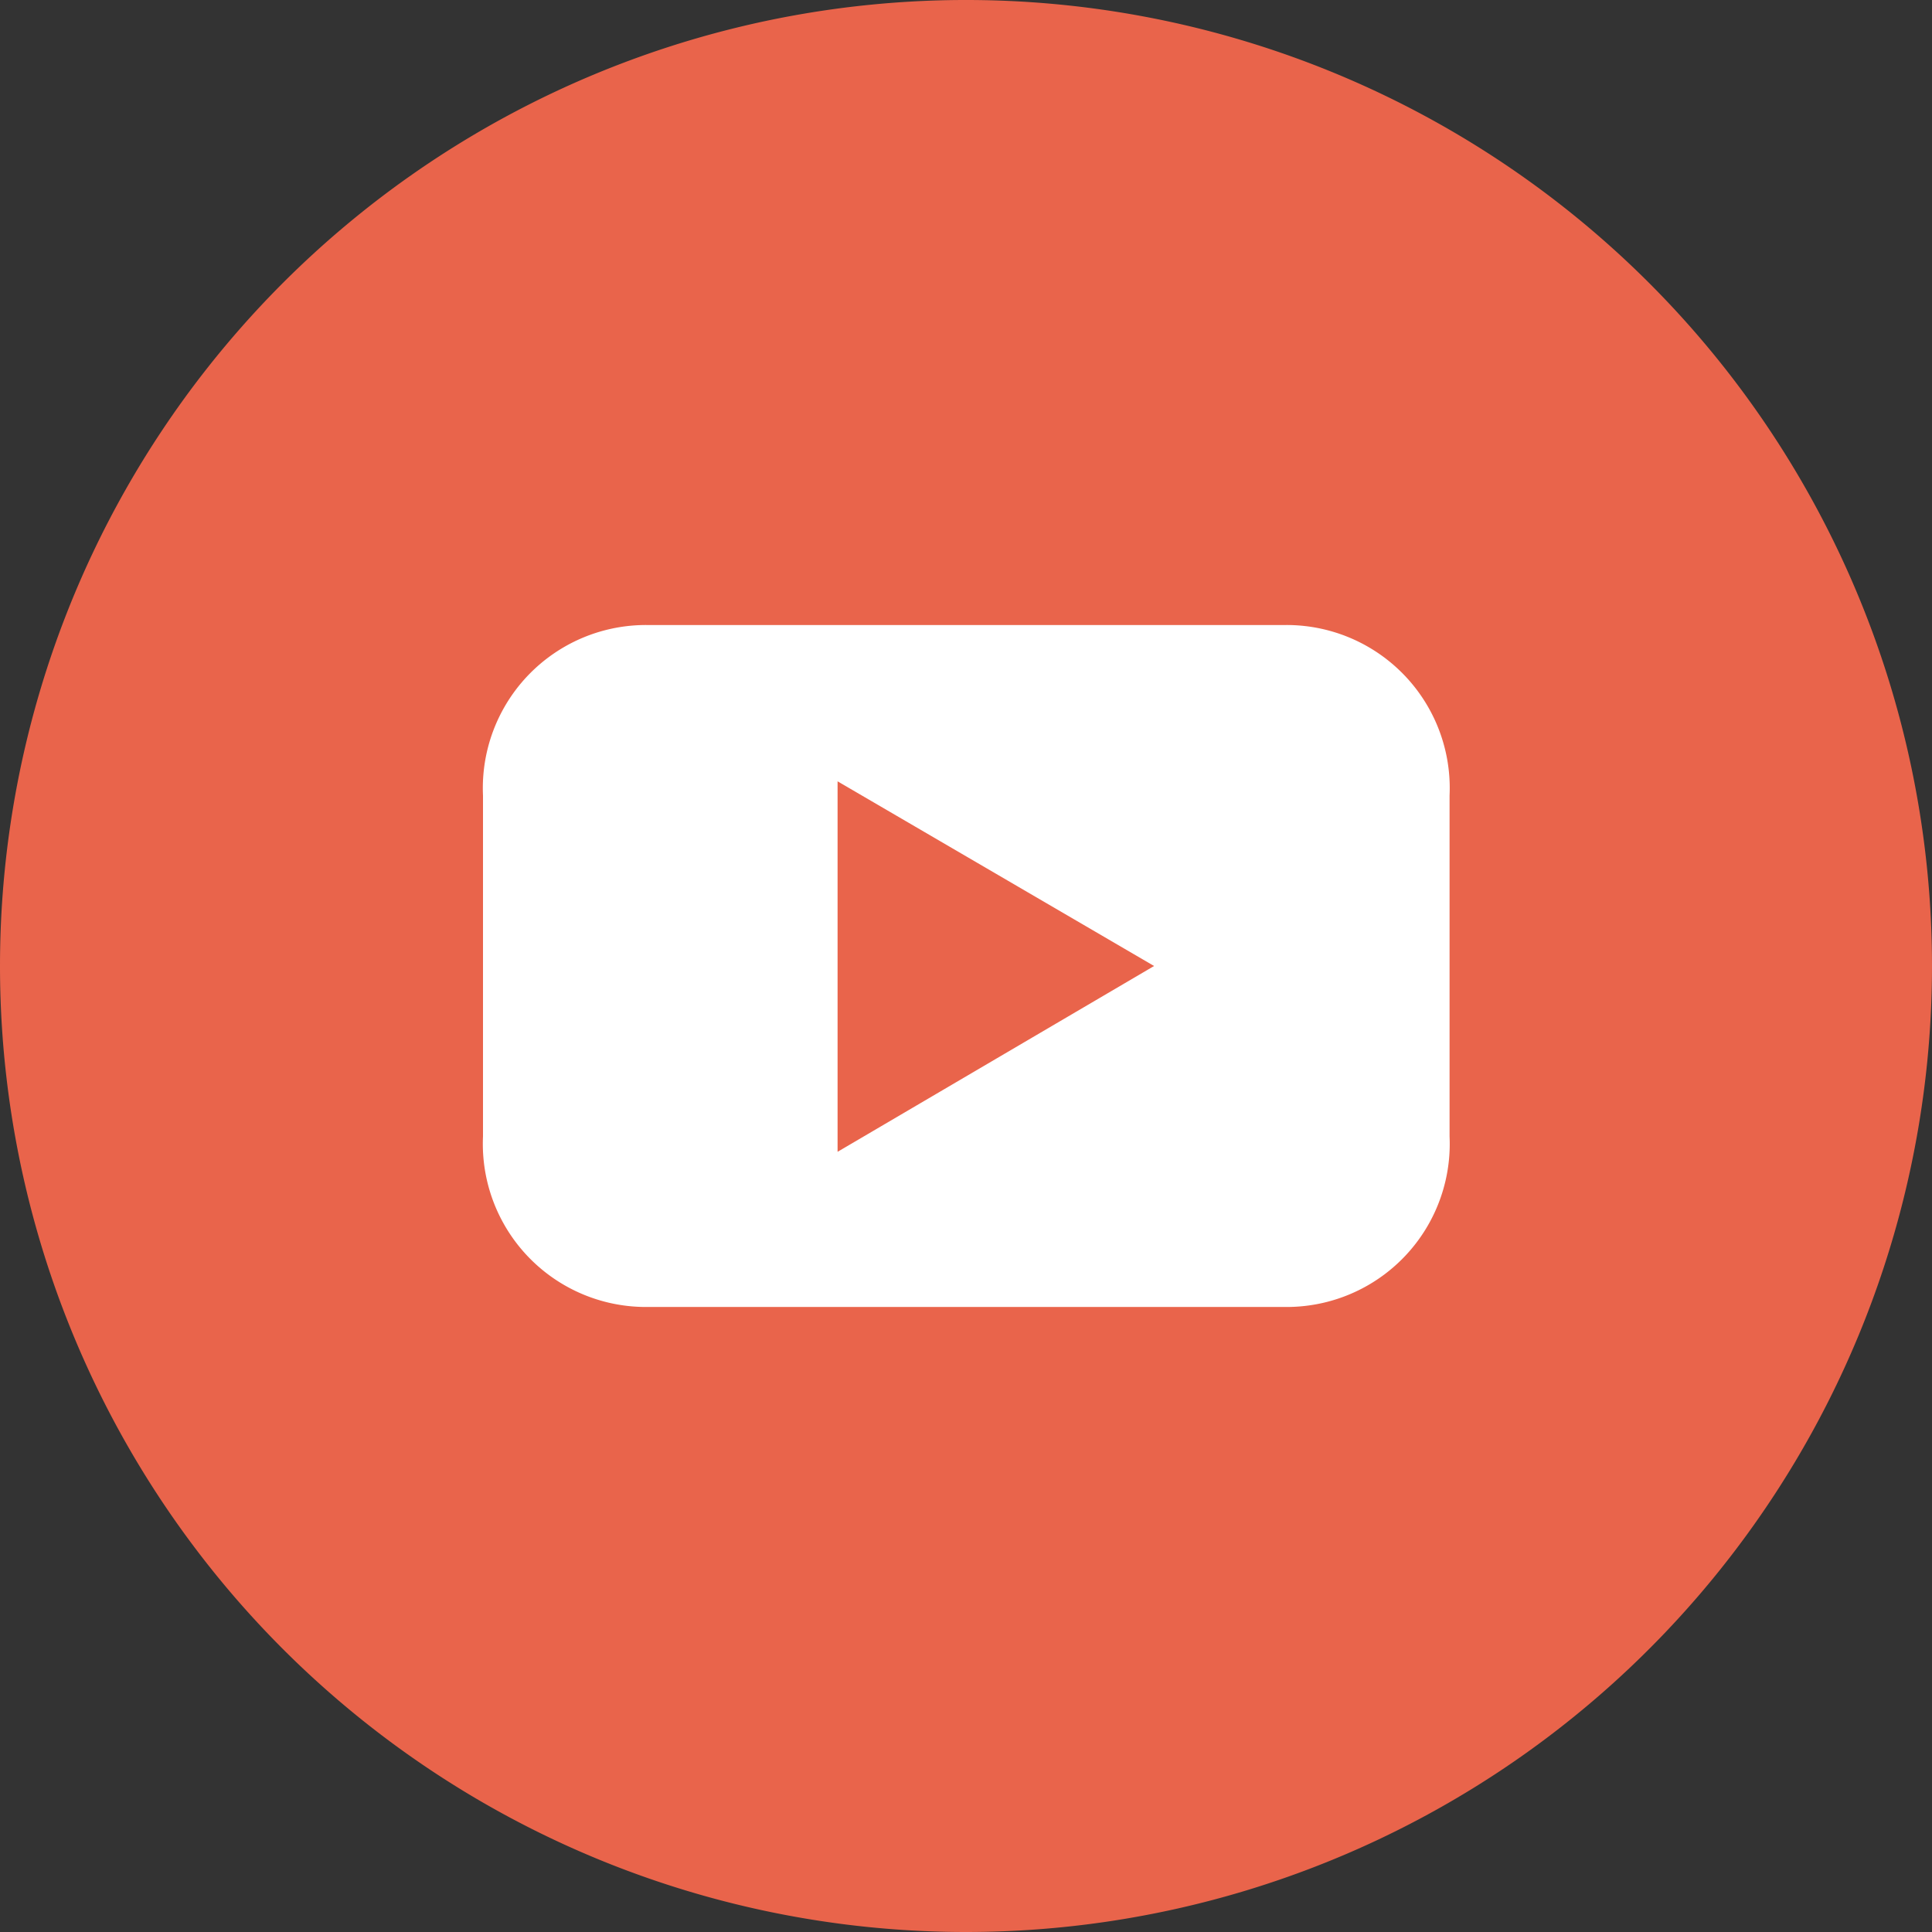 <svg xmlns="http://www.w3.org/2000/svg" viewBox="0 0 34 34" >
    <rect x="0" y="0" width="34" height="34" fill="#333333" stroke="none"/>
    <path fill="#e9644b" class="container" d="M17,34A17,17,0,1,0,0,17,17,17,0,0,0,17,34"/>
    <path class="icon" fill="#FFF"
          d="M20.31,17l-5.57,3.27V13.75Zm5.2,3V14A2.87,2.87,0,0,0,22.58,11H11.43A2.87,2.87,0,0,0,8.5,14V20A2.87,2.87,0,0,0,11.43,23H22.58A2.87,2.87,0,0,0,25.51,20"/>
</svg>